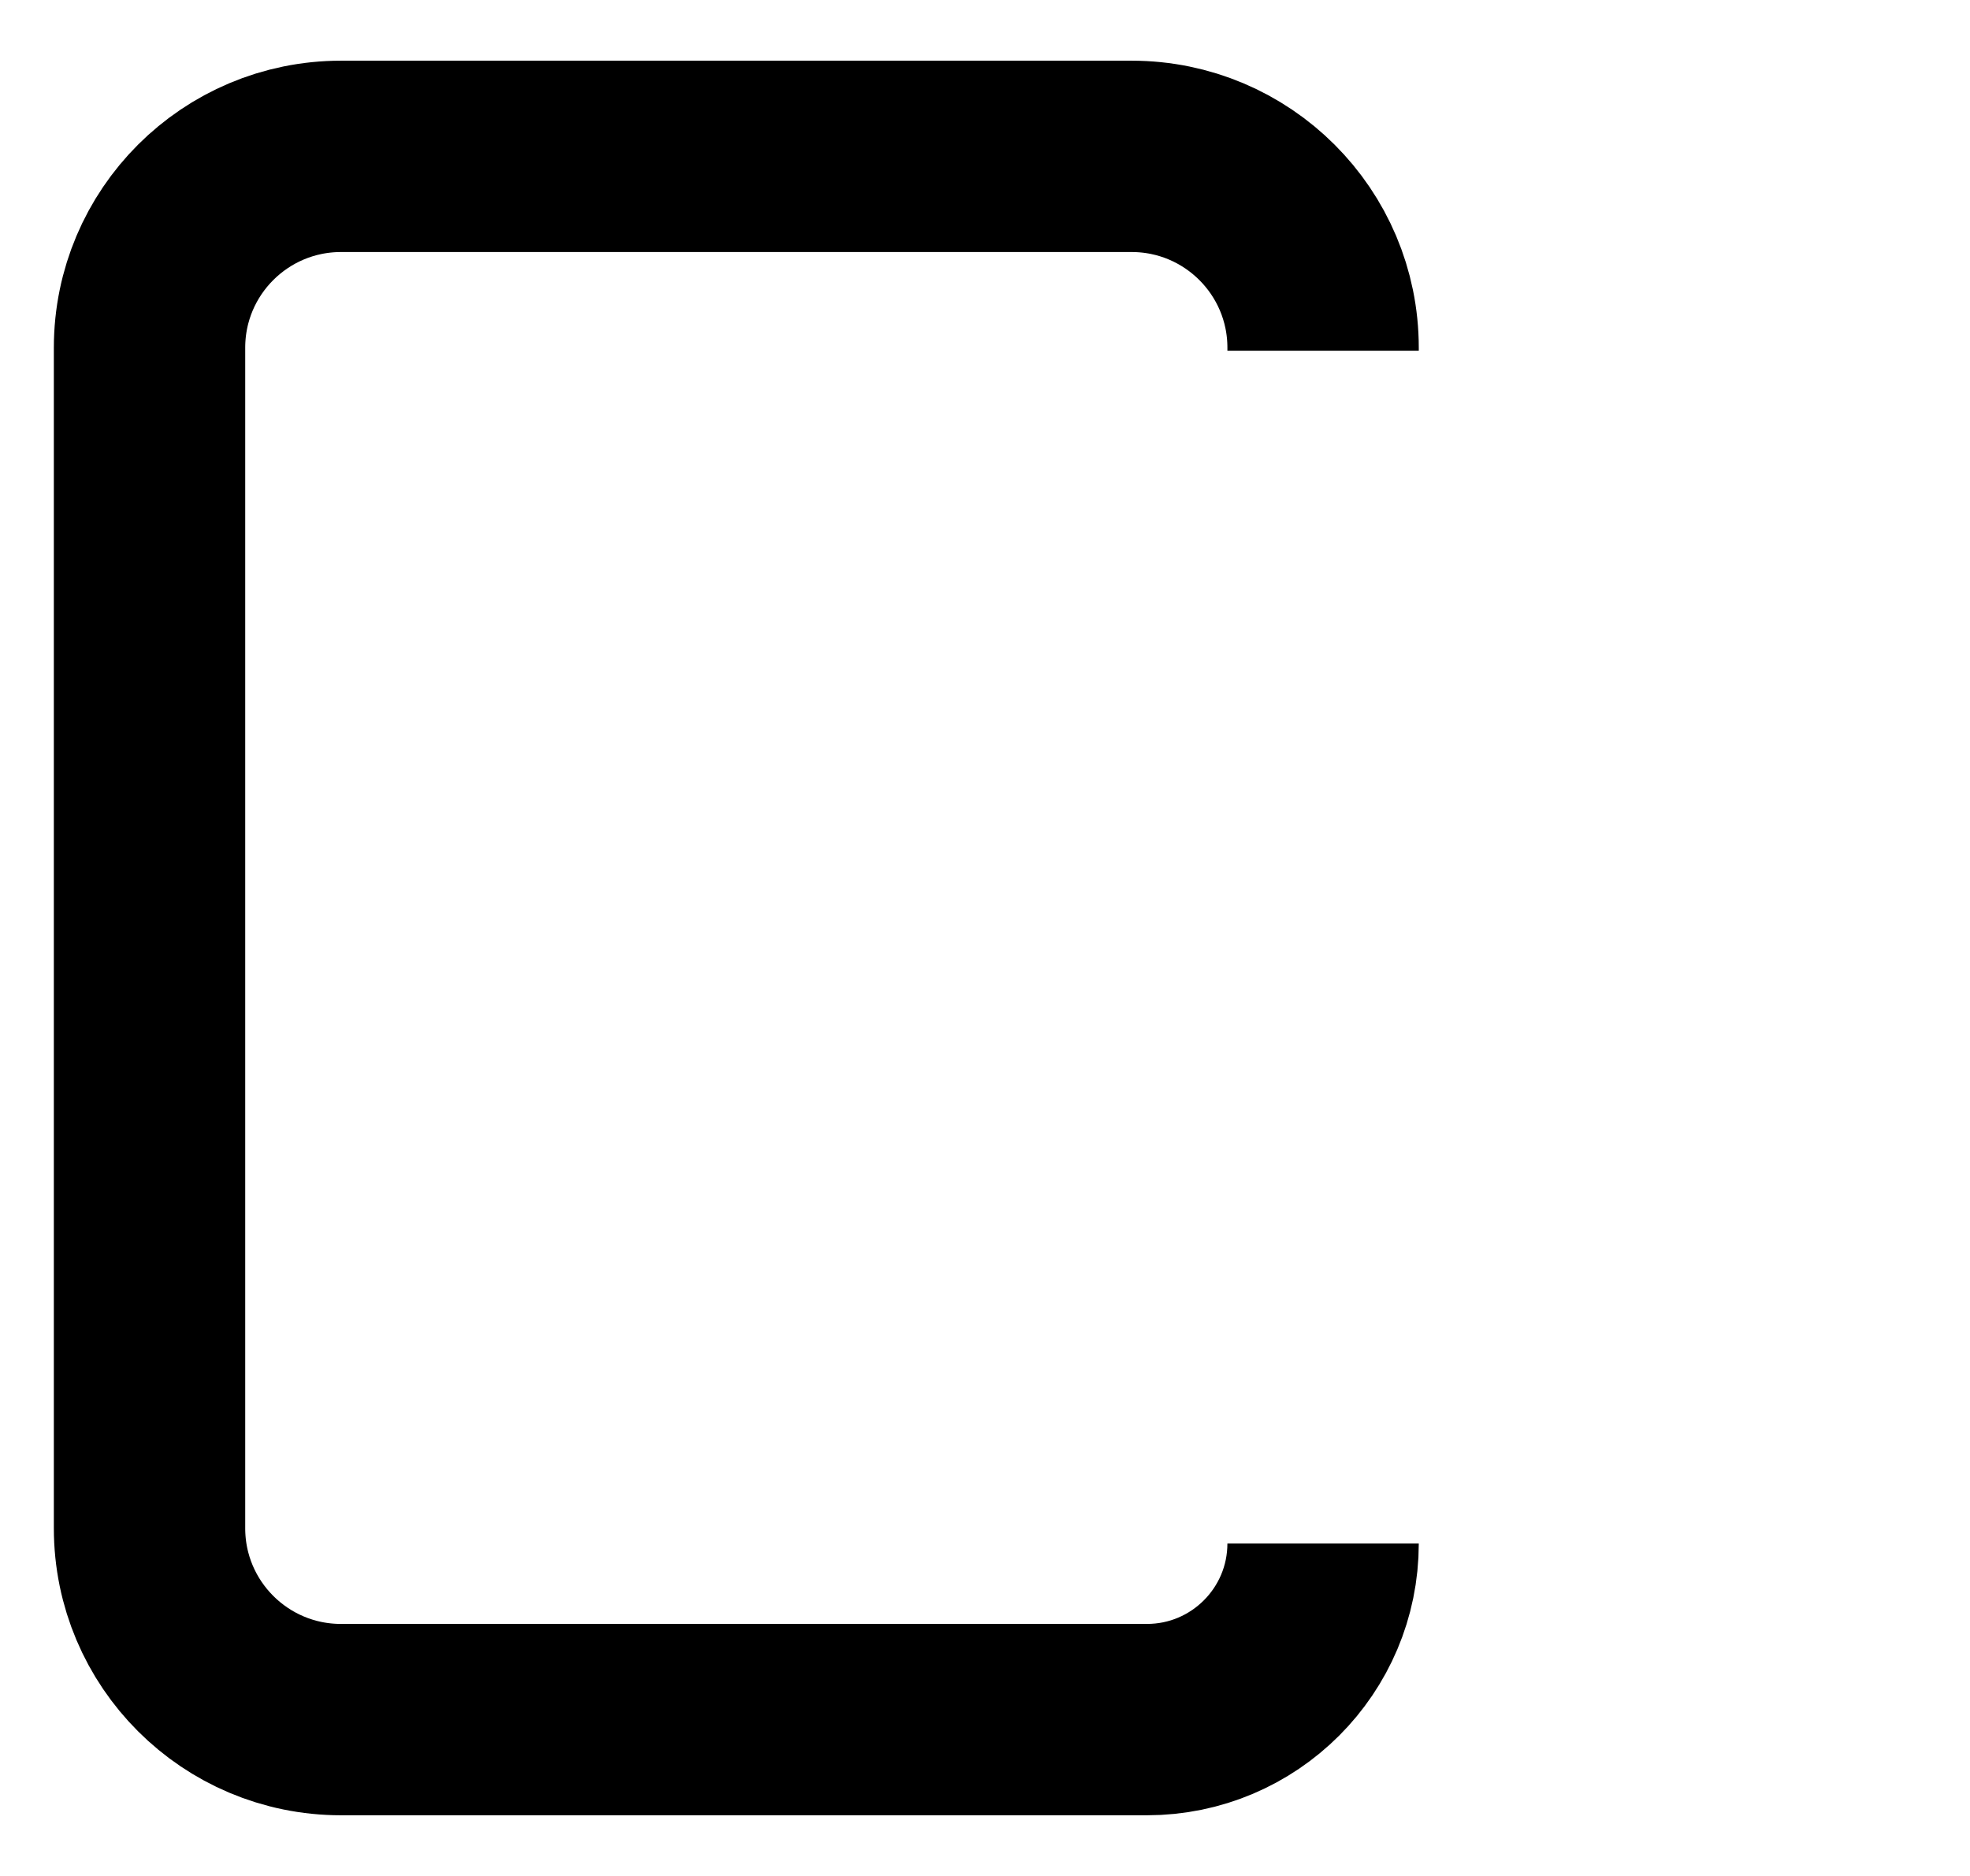 <svg width="21" height="20" viewBox="0 0 21 20" fill="none" xmlns="http://www.w3.org/2000/svg">
<path d="M14.104 3.739V3.707C14.104 2.58 13.19 1.667 12.063 1.667H3.635C2.508 1.667 1.594 2.58 1.594 3.707V16.293C1.594 17.42 2.508 18.333 3.635 18.333H12.226C13.263 18.333 14.104 17.492 14.104 16.455V16.455" stroke="black" stroke-width="2.04"/>
<path d="M13.071 15.227V12.058C10.239 12.058 8.24 13.167 7.244 14.017C7.062 14.172 6.75 14.043 6.769 13.804C7.132 9.132 11.06 7.878 13.071 7.848V4.774L20.073 10.071L13.071 15.227Z" />
</svg>
